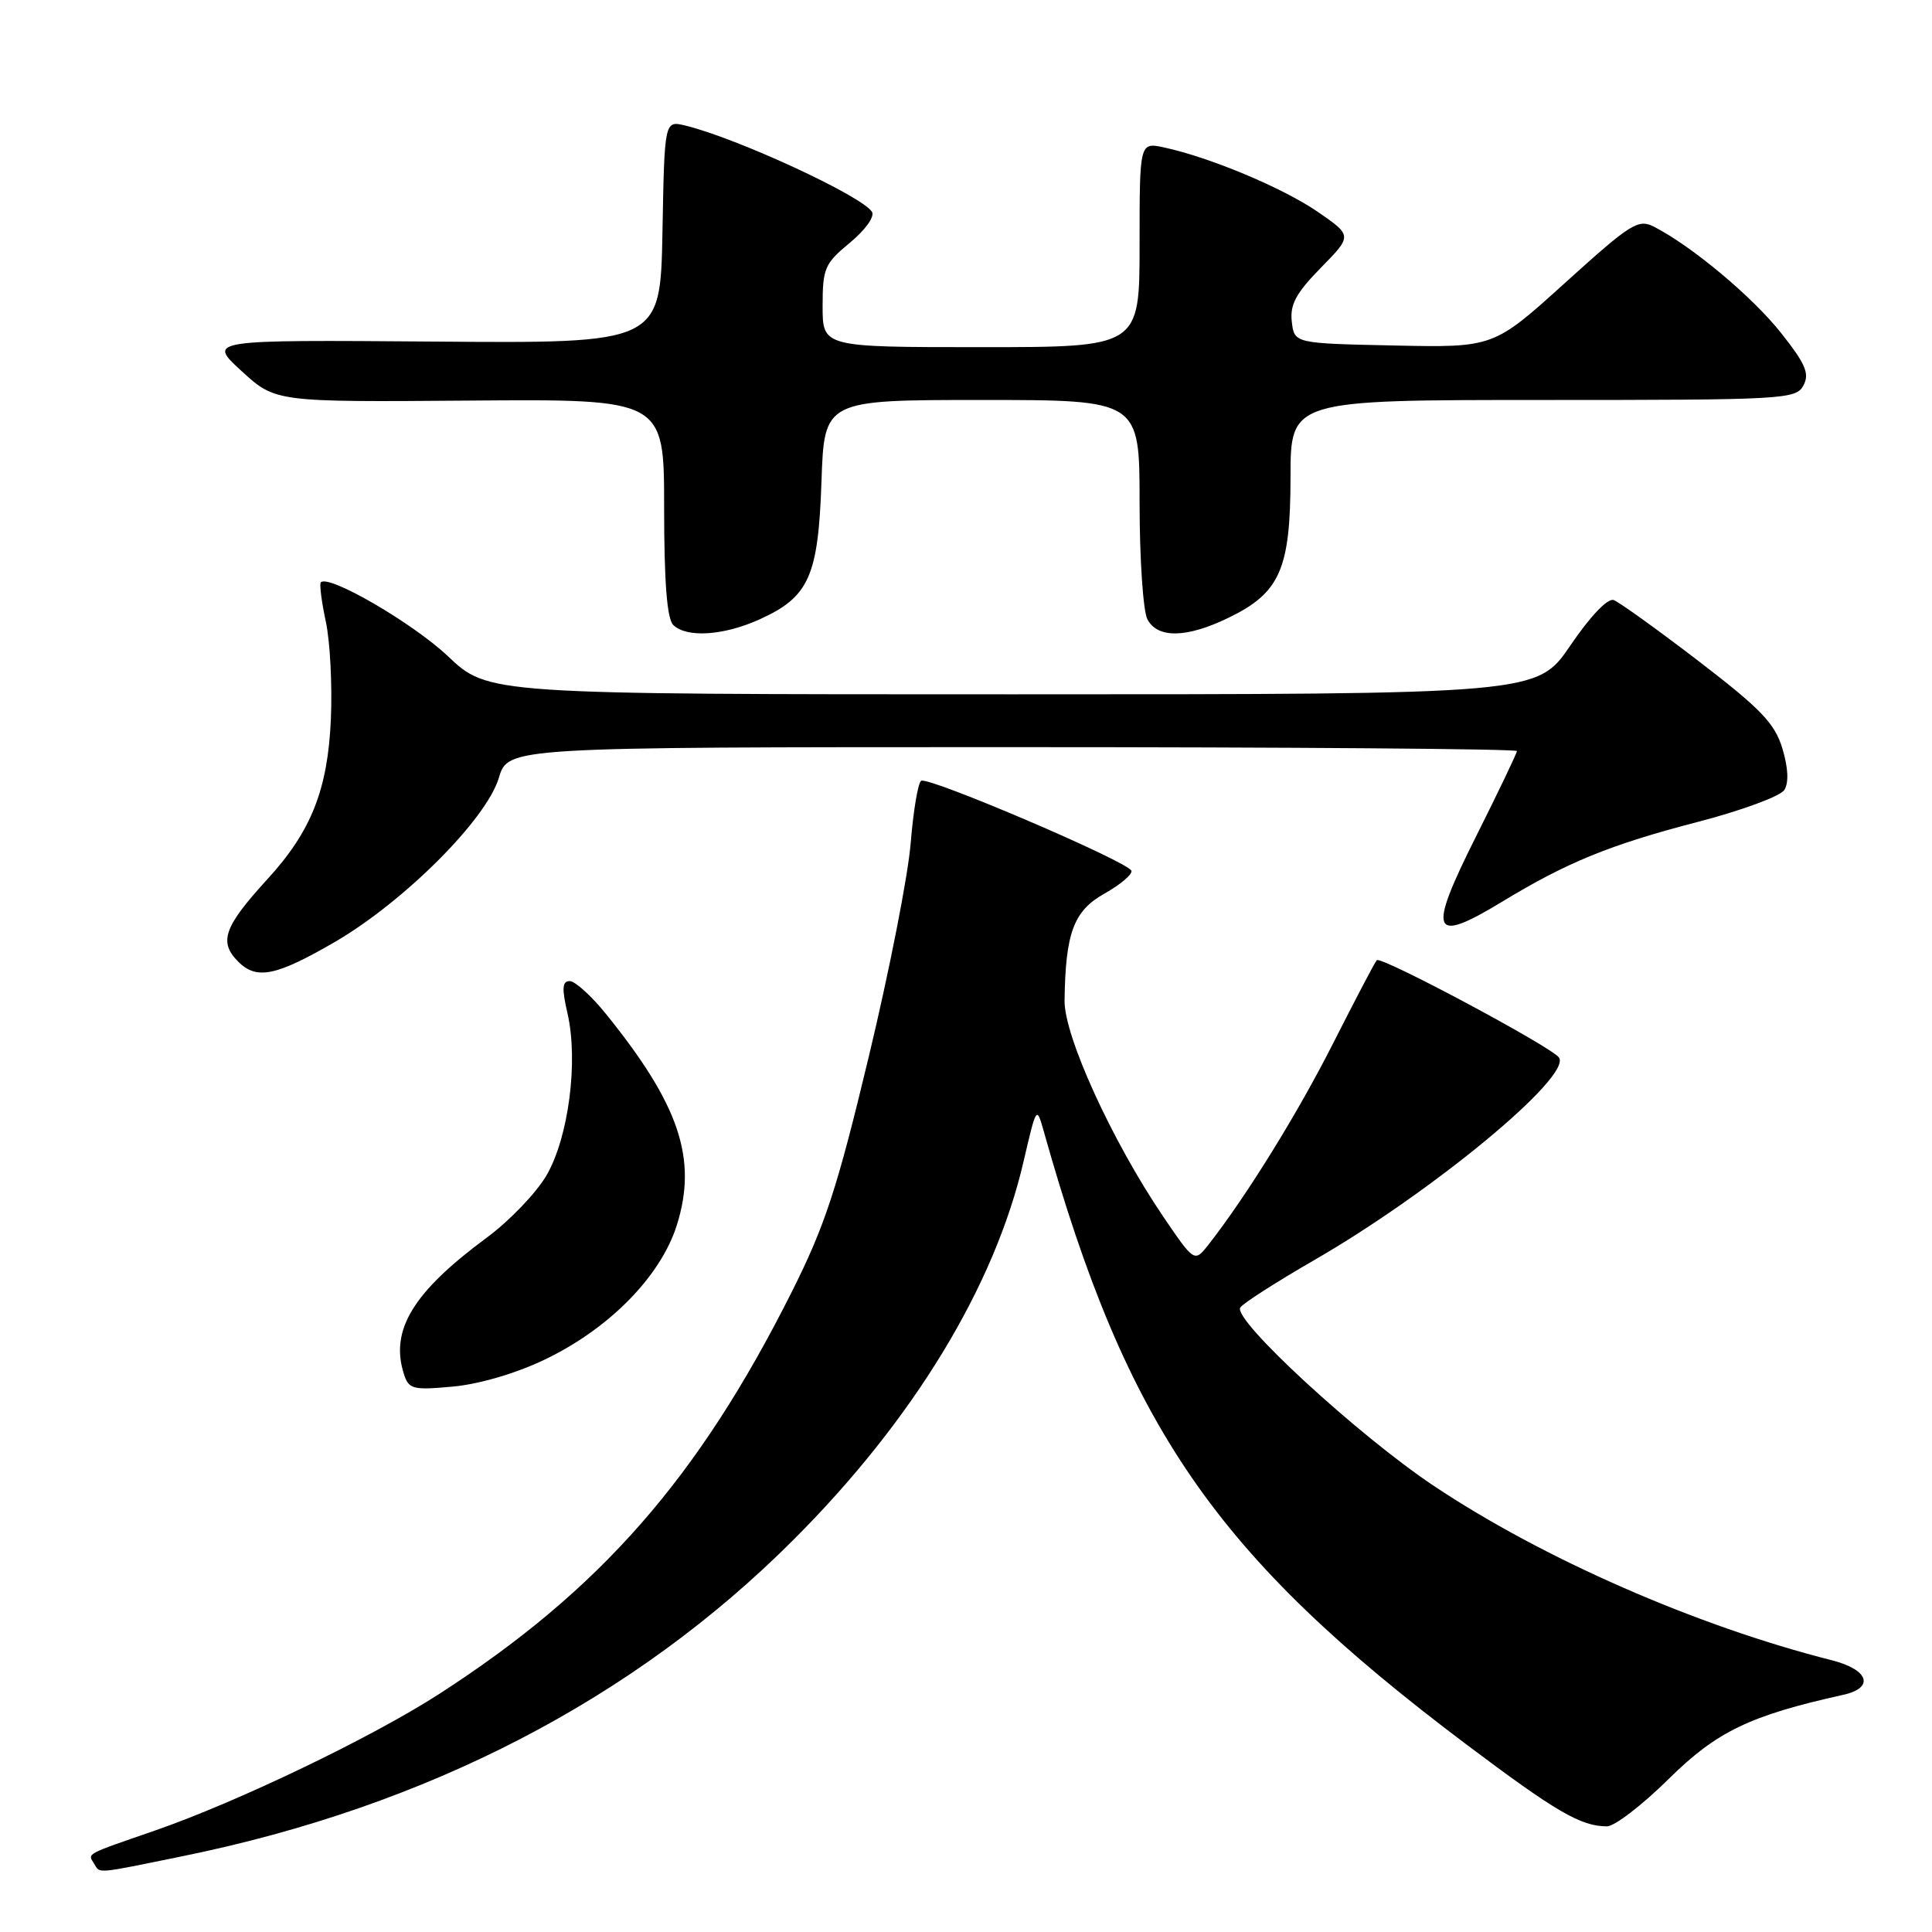 <?xml version="1.0" encoding="UTF-8" standalone="no"?>
<!DOCTYPE svg PUBLIC "-//W3C//DTD SVG 1.1//EN" "http://www.w3.org/Graphics/SVG/1.1/DTD/svg11.dtd" >
<svg xmlns="http://www.w3.org/2000/svg" xmlns:xlink="http://www.w3.org/1999/xlink" version="1.1" viewBox="0 0 256 256">
 <g >
 <path fill="currentColor"
d=" M 24.22 245.95 C 56.63 239.35 84.05 225.15 105.15 204.02 C 121.03 188.14 131.78 170.46 135.62 153.93 C 137.35 146.50 137.35 146.50 138.33 150.00 C 149.36 189.17 161.02 206.09 194.24 231.10 C 206.18 240.08 209.46 242.00 212.94 242.00 C 213.94 242.00 217.62 239.17 221.12 235.71 C 227.48 229.43 231.86 227.32 244.25 224.57 C 248.42 223.65 247.63 221.24 242.75 220.00 C 224.79 215.46 204.36 206.50 189.92 196.84 C 179.88 190.12 163.34 174.88 164.34 173.26 C 164.67 172.72 169.07 169.90 174.11 166.99 C 189.78 157.95 208.19 142.73 206.59 140.15 C 205.77 138.81 183.01 126.65 182.43 127.23 C 182.19 127.47 179.63 132.36 176.73 138.08 C 171.99 147.47 165.21 158.42 160.15 164.90 C 158.27 167.29 158.27 167.29 154.11 161.17 C 147.37 151.23 140.99 137.27 141.06 132.57 C 141.18 123.60 142.27 120.69 146.34 118.41 C 148.44 117.23 150.05 115.87 149.92 115.39 C 149.61 114.23 123.04 102.86 122.06 103.46 C 121.64 103.72 121.02 107.43 120.67 111.72 C 120.33 116.00 117.82 128.78 115.09 140.13 C 110.92 157.52 109.32 162.39 104.94 171.13 C 92.51 195.91 79.52 210.71 58.13 224.50 C 49.24 230.23 31.46 238.77 20.50 242.57 C 11.19 245.79 11.61 245.56 12.46 246.93 C 13.29 248.28 12.46 248.35 24.22 245.95 Z  M 72.14 180.17 C 80.70 176.09 87.54 169.13 89.68 162.35 C 92.45 153.55 90.03 146.37 80.21 134.25 C 78.31 131.91 76.19 130.00 75.49 130.00 C 74.50 130.00 74.43 130.96 75.19 134.25 C 76.66 140.60 75.34 150.73 72.41 155.75 C 71.04 158.09 67.48 161.80 64.49 164.00 C 54.72 171.22 51.67 176.24 53.51 182.04 C 54.16 184.08 54.68 184.22 60.00 183.73 C 63.45 183.42 68.34 181.99 72.14 180.17 Z  M 44.33 124.84 C 53.53 119.49 64.45 108.58 66.10 103.07 C 67.32 99.00 67.32 99.00 134.16 99.00 C 170.92 99.00 201.00 99.23 201.00 99.52 C 201.00 99.80 198.54 104.93 195.54 110.92 C 189.11 123.75 189.68 125.16 199.01 119.50 C 207.63 114.26 213.36 111.92 224.99 108.90 C 230.77 107.40 235.91 105.50 236.43 104.68 C 237.04 103.72 236.95 101.76 236.18 99.19 C 235.17 95.85 233.36 93.96 225.06 87.59 C 219.60 83.41 214.55 79.78 213.82 79.51 C 213.03 79.23 210.73 81.63 208.09 85.52 C 203.67 92.00 203.67 92.00 134.18 92.00 C 64.69 92.00 64.69 92.00 59.35 86.95 C 54.72 82.57 43.57 76.09 42.51 77.16 C 42.31 77.36 42.60 79.70 43.17 82.35 C 43.74 85.00 44.04 90.84 43.84 95.34 C 43.43 104.64 41.23 110.17 35.43 116.50 C 29.66 122.81 28.95 124.81 31.57 127.43 C 34.00 129.86 36.56 129.34 44.33 124.84 Z  M 100.67 82.06 C 107.20 79.10 108.42 76.37 108.85 63.81 C 109.22 53.00 109.22 53.00 130.11 53.00 C 151.00 53.00 151.00 53.00 151.00 66.57 C 151.00 74.03 151.47 81.00 152.04 82.07 C 153.40 84.62 157.24 84.55 162.78 81.86 C 169.61 78.56 170.99 75.42 171.00 63.25 C 171.00 53.00 171.00 53.00 204.46 53.00 C 236.44 53.00 237.98 52.91 238.96 51.08 C 239.80 49.51 239.26 48.24 236.00 44.12 C 232.22 39.34 224.24 32.66 219.20 30.06 C 217.07 28.97 216.15 29.55 207.40 37.46 C 197.90 46.06 197.90 46.06 184.70 45.78 C 171.50 45.50 171.50 45.50 171.17 42.62 C 170.91 40.35 171.73 38.84 175.02 35.48 C 179.19 31.23 179.19 31.23 174.61 28.07 C 170.00 24.90 160.31 20.84 154.25 19.54 C 151.00 18.84 151.00 18.84 151.00 32.42 C 151.00 46.00 151.00 46.00 130.00 46.00 C 109.00 46.00 109.00 46.00 109.00 40.57 C 109.00 35.55 109.27 34.92 112.62 32.16 C 114.65 30.48 115.93 28.70 115.54 28.07 C 114.24 25.97 97.58 18.27 90.78 16.63 C 88.05 15.98 88.05 15.98 87.78 30.74 C 87.50 45.50 87.50 45.50 57.50 45.26 C 27.50 45.03 27.50 45.03 32.00 49.16 C 36.50 53.28 36.50 53.28 62.25 53.08 C 88.00 52.88 88.00 52.88 88.00 67.24 C 88.00 77.08 88.38 81.98 89.20 82.80 C 90.95 84.55 95.89 84.23 100.67 82.06 Z "/>
</g>
</svg>